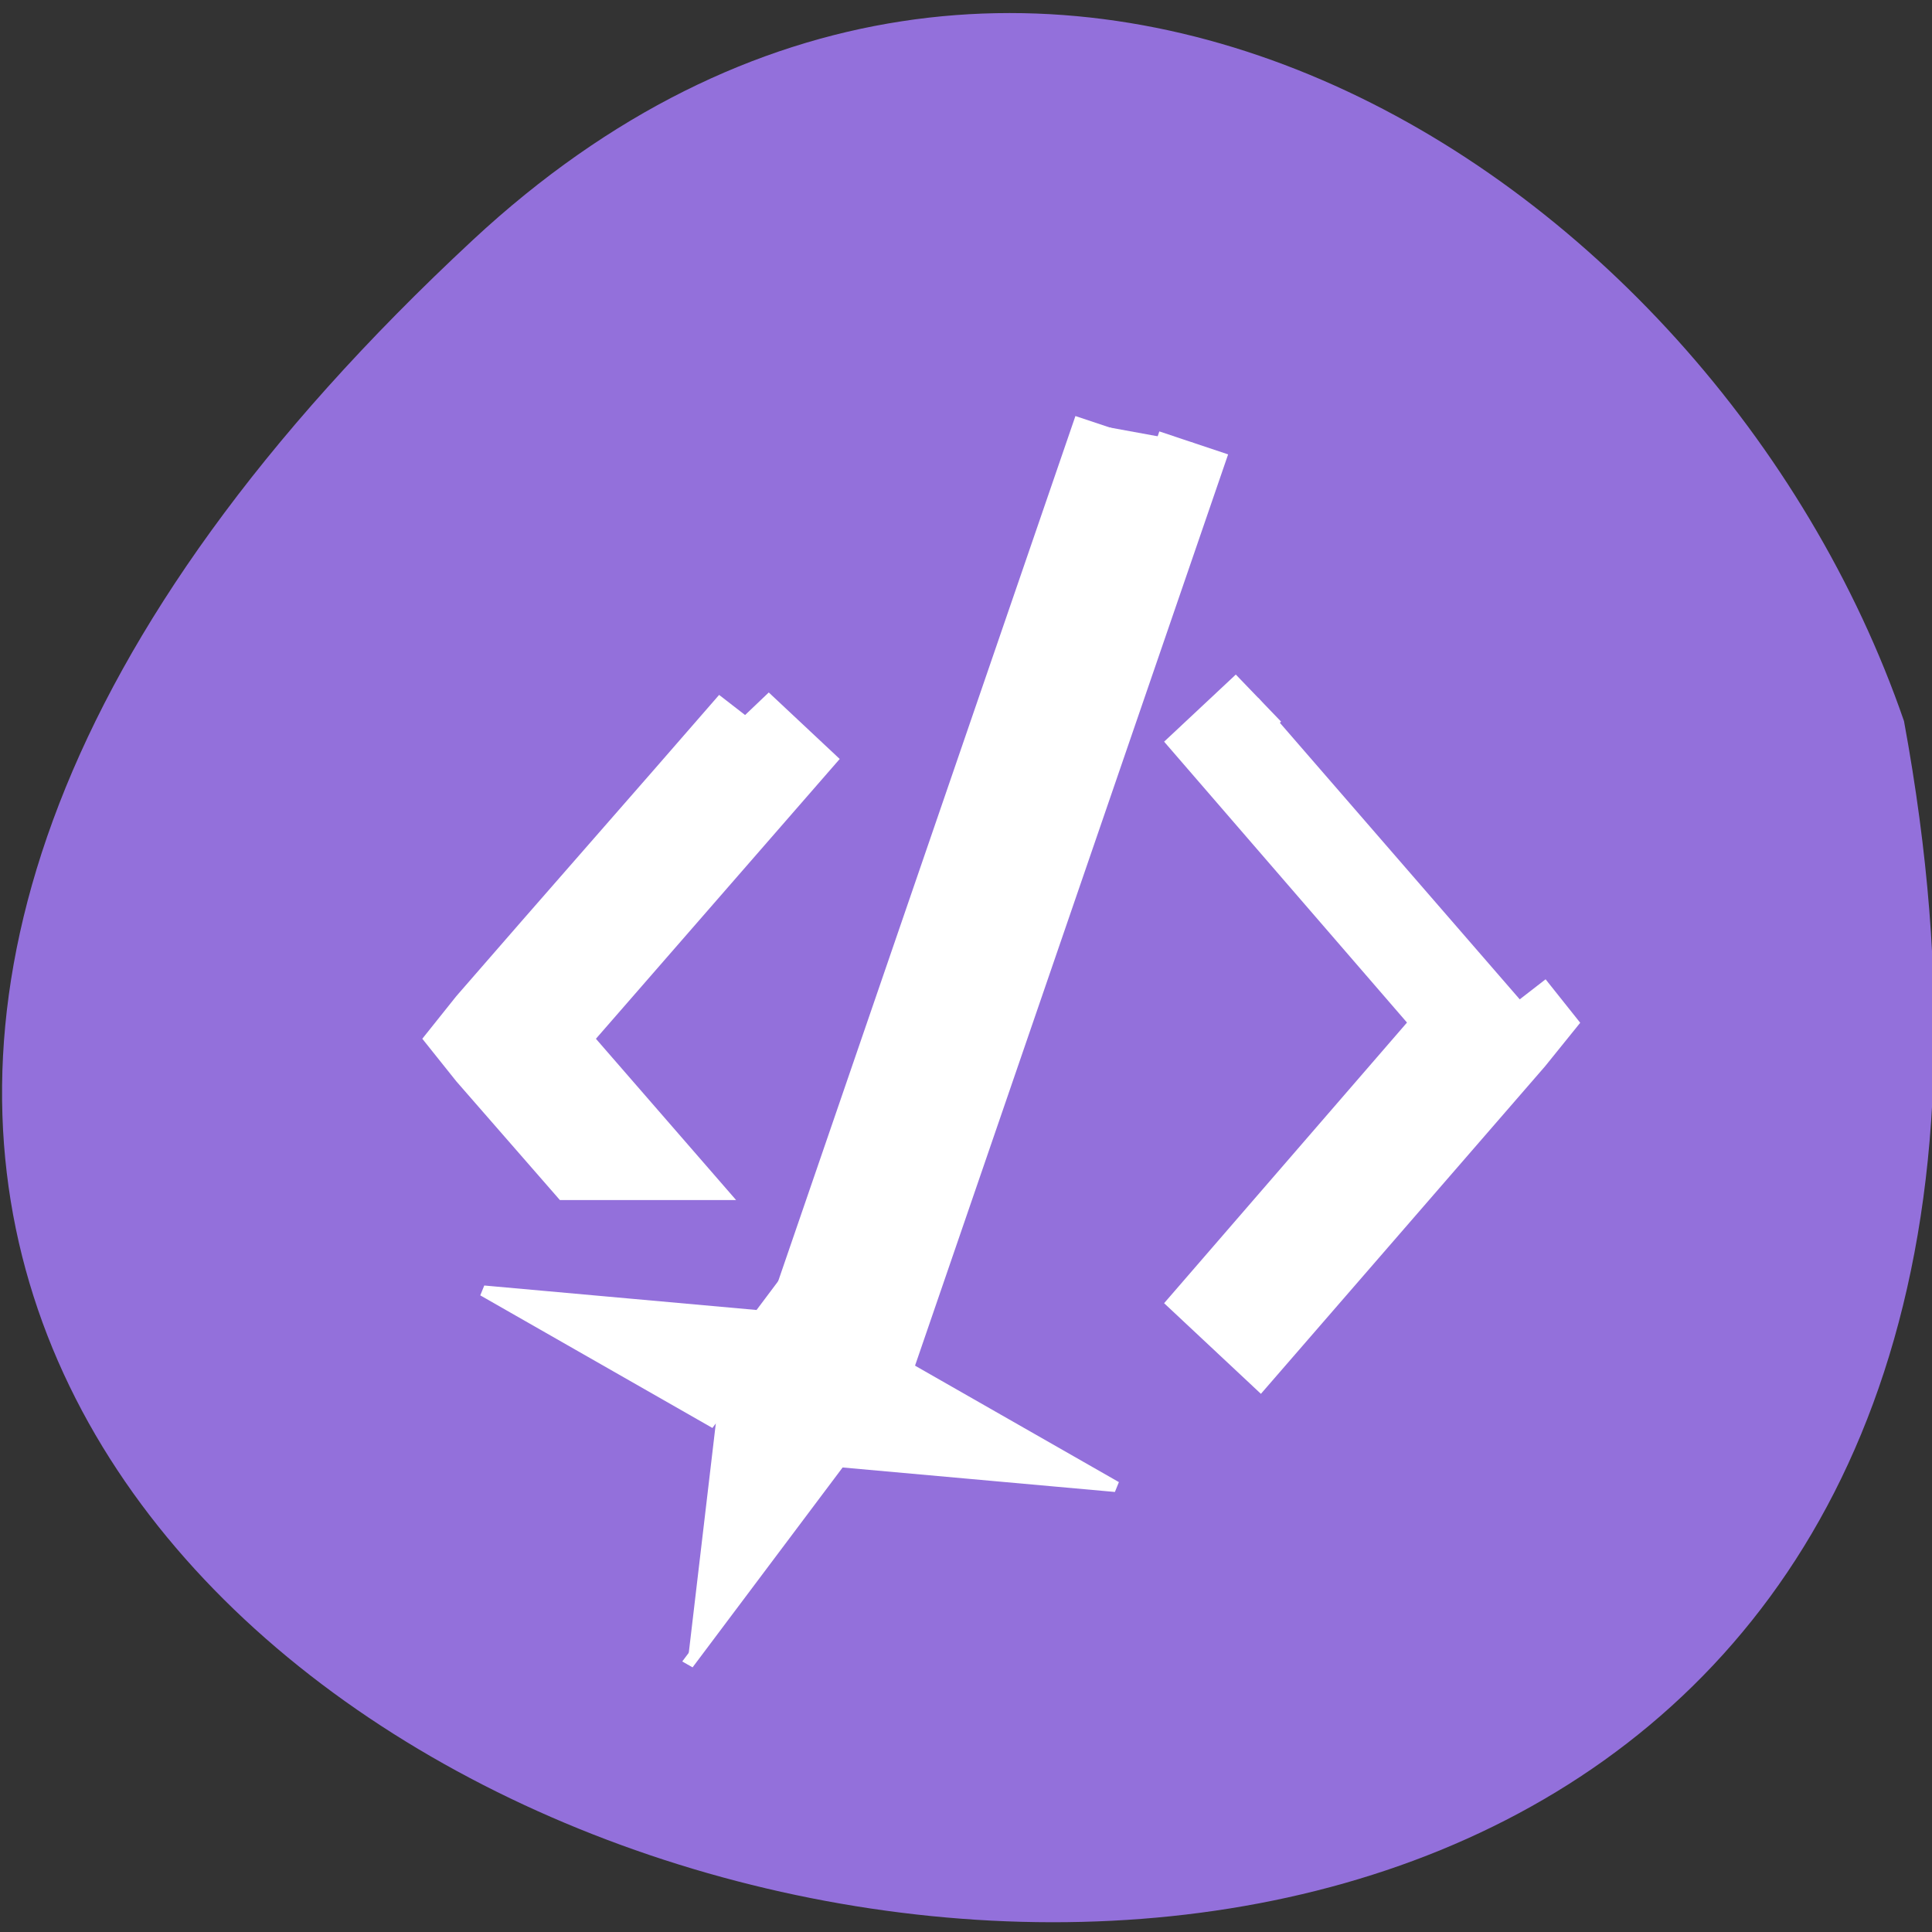 <svg xmlns="http://www.w3.org/2000/svg" viewBox="0 0 24 24"><rect x="0" y="0" width="24" height="24" fill="#333333" stroke="none"/><path d="m 5.875 2.98 c -21.254 19.758 22.613 32.21 17.777 5.977 c -2.387 -6.918 -10.953 -12.32 -17.777 -5.977" fill="#9370db"/><g fill="#fff" stroke="#fff"><g transform="matrix(-0.817 0 0 0.806 471.96 -485.93)"><path d="m 560.8 609.48 l 5.101 15.05 l -1.276 0.237 l -5.101 -15.05" stroke-width="1.104"/><path d="m 558.54 613.65 l 0.746 0.708 l -3.662 4.293 l 3.662 4.289 l -0.746 0.708 l -3.973 -4.642 l -0.282 -0.354 l 0.282 -0.359"/></g><path d="m 144.52 223.88 l -14.1 -21.513 l -25.588 2.635 l 21.523 -14.08 l -2.632 -25.582 l 14.1 21.513 l 25.588 -2.635 l -21.523 14.08" transform="matrix(-0.134 0 0 0.117 27.905 -5.518)" fill-rule="evenodd" stroke-width="1.142"/><path d="m 78.27 894.9 l 6.661 6.716 l 40.1 -33.02 l 18.713 15.37 v -12.184 l -15.405 -12.701 l -3.308 -2.497 l -3.308 2.497 c -14.499 11.883 -28.953 23.938 -43.45 35.821" transform="matrix(0 0.086 0.091 0 -72.18 2.151)" stroke-width="9.176"/></g></svg>